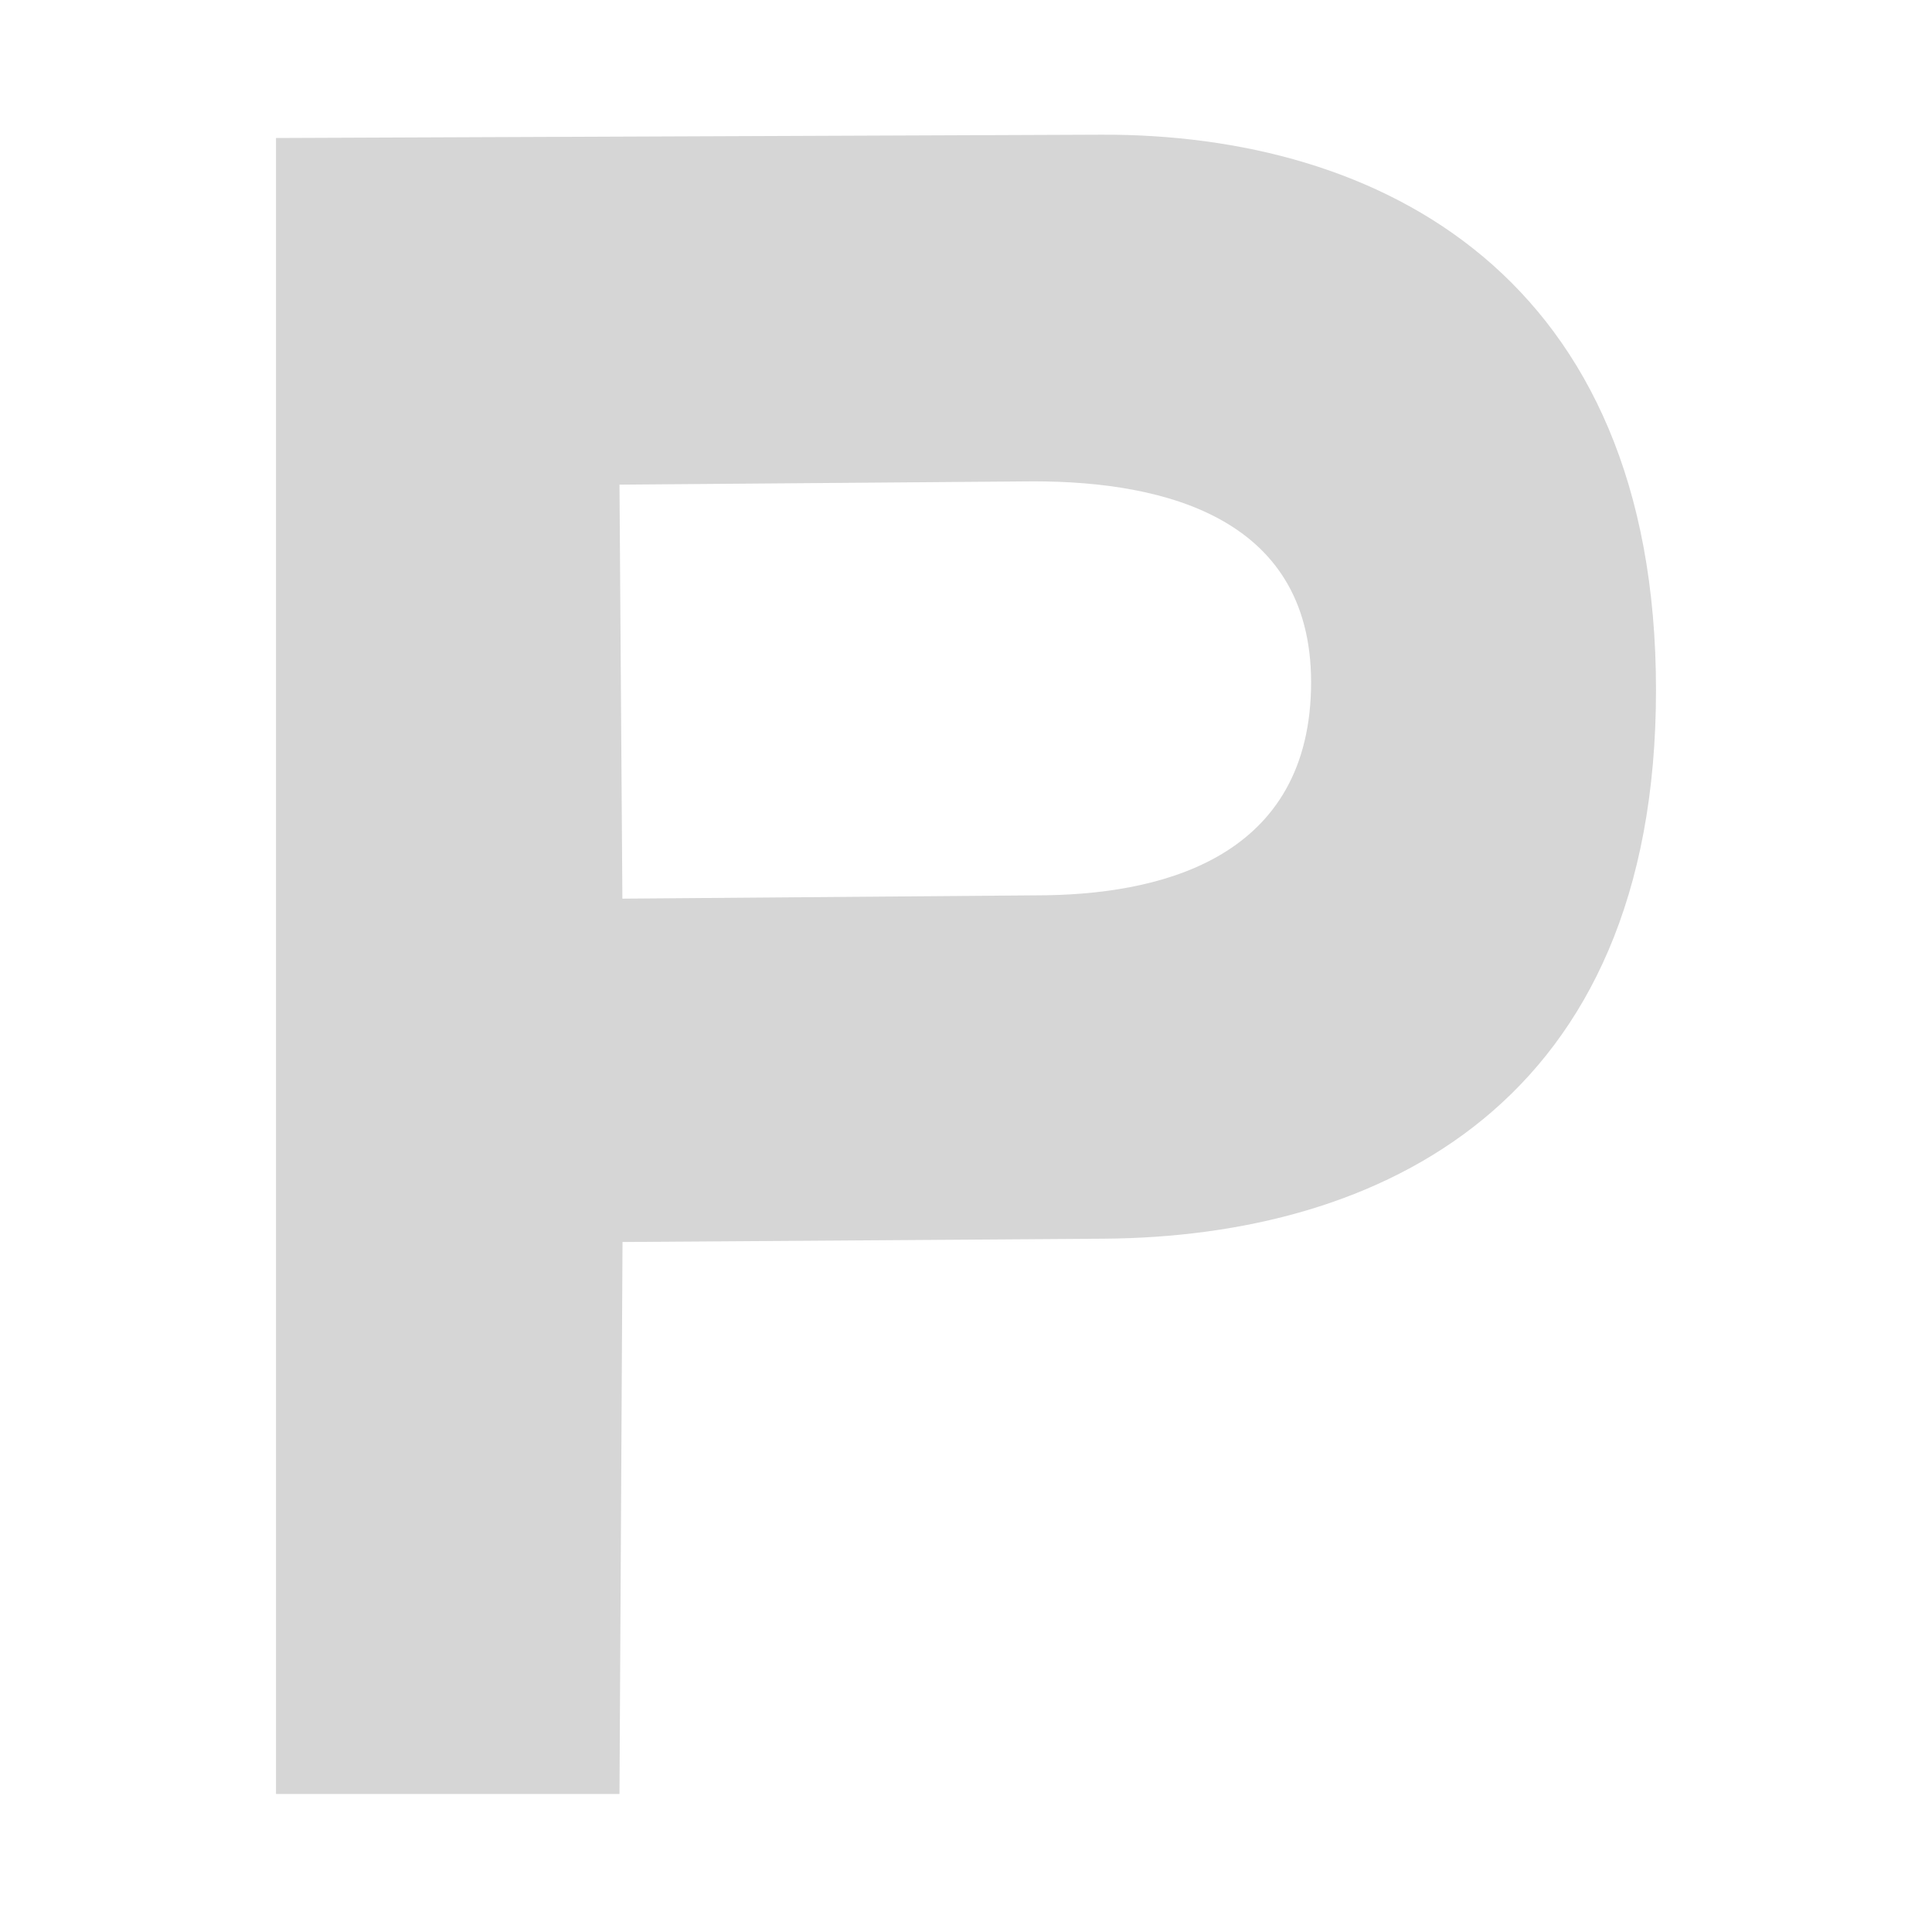 <!DOCTYPE svg PUBLIC "-//W3C//DTD SVG 1.1//EN" "http://www.w3.org/Graphics/SVG/1.1/DTD/svg11.dtd">
<!-- Uploaded to: SVG Repo, www.svgrepo.com, Transformed by: SVG Repo Mixer Tools -->
<svg xmlns:dc="http://purl.org/dc/elements/1.1/" xmlns:cc="http://creativecommons.org/ns#" xmlns:rdf="http://www.w3.org/1999/02/22-rdf-syntax-ns#" xmlns:svg="http://www.w3.org/2000/svg" xmlns="http://www.w3.org/2000/svg" version="1.1" width="800px" height="800px" viewBox="0 0 14 14" id="svg2" fill="#000000">
<g id="SVGRepo_bgCarrier" stroke-width="0"/>
<g id="SVGRepo_tracerCarrier" stroke-linecap="round" stroke-linejoin="round"/>
<g id="SVGRepo_iconCarrier">  <defs id="defs6"/> <rect width="14" height="14" x="0" y="0" id="canvas" style="fill:none;stroke:none;visibility:hidden"/> <path d="M 2,1 2,13 4.489,13 4.511,9 8,8.976 C 10,8.962 12,8 12,5 12,2 10,0.968 7.979,0.976 z m 2.489,2.512 0.021,3 3,-0.024 C 8.379,6.488 9.467,6.24 9.5,5 9.533,3.76 8.453,3.488 7.489,3.488 z" id="parking-car" style="fill:#d6d6d6;fill-rule:evenodd"/> </g>
</svg>